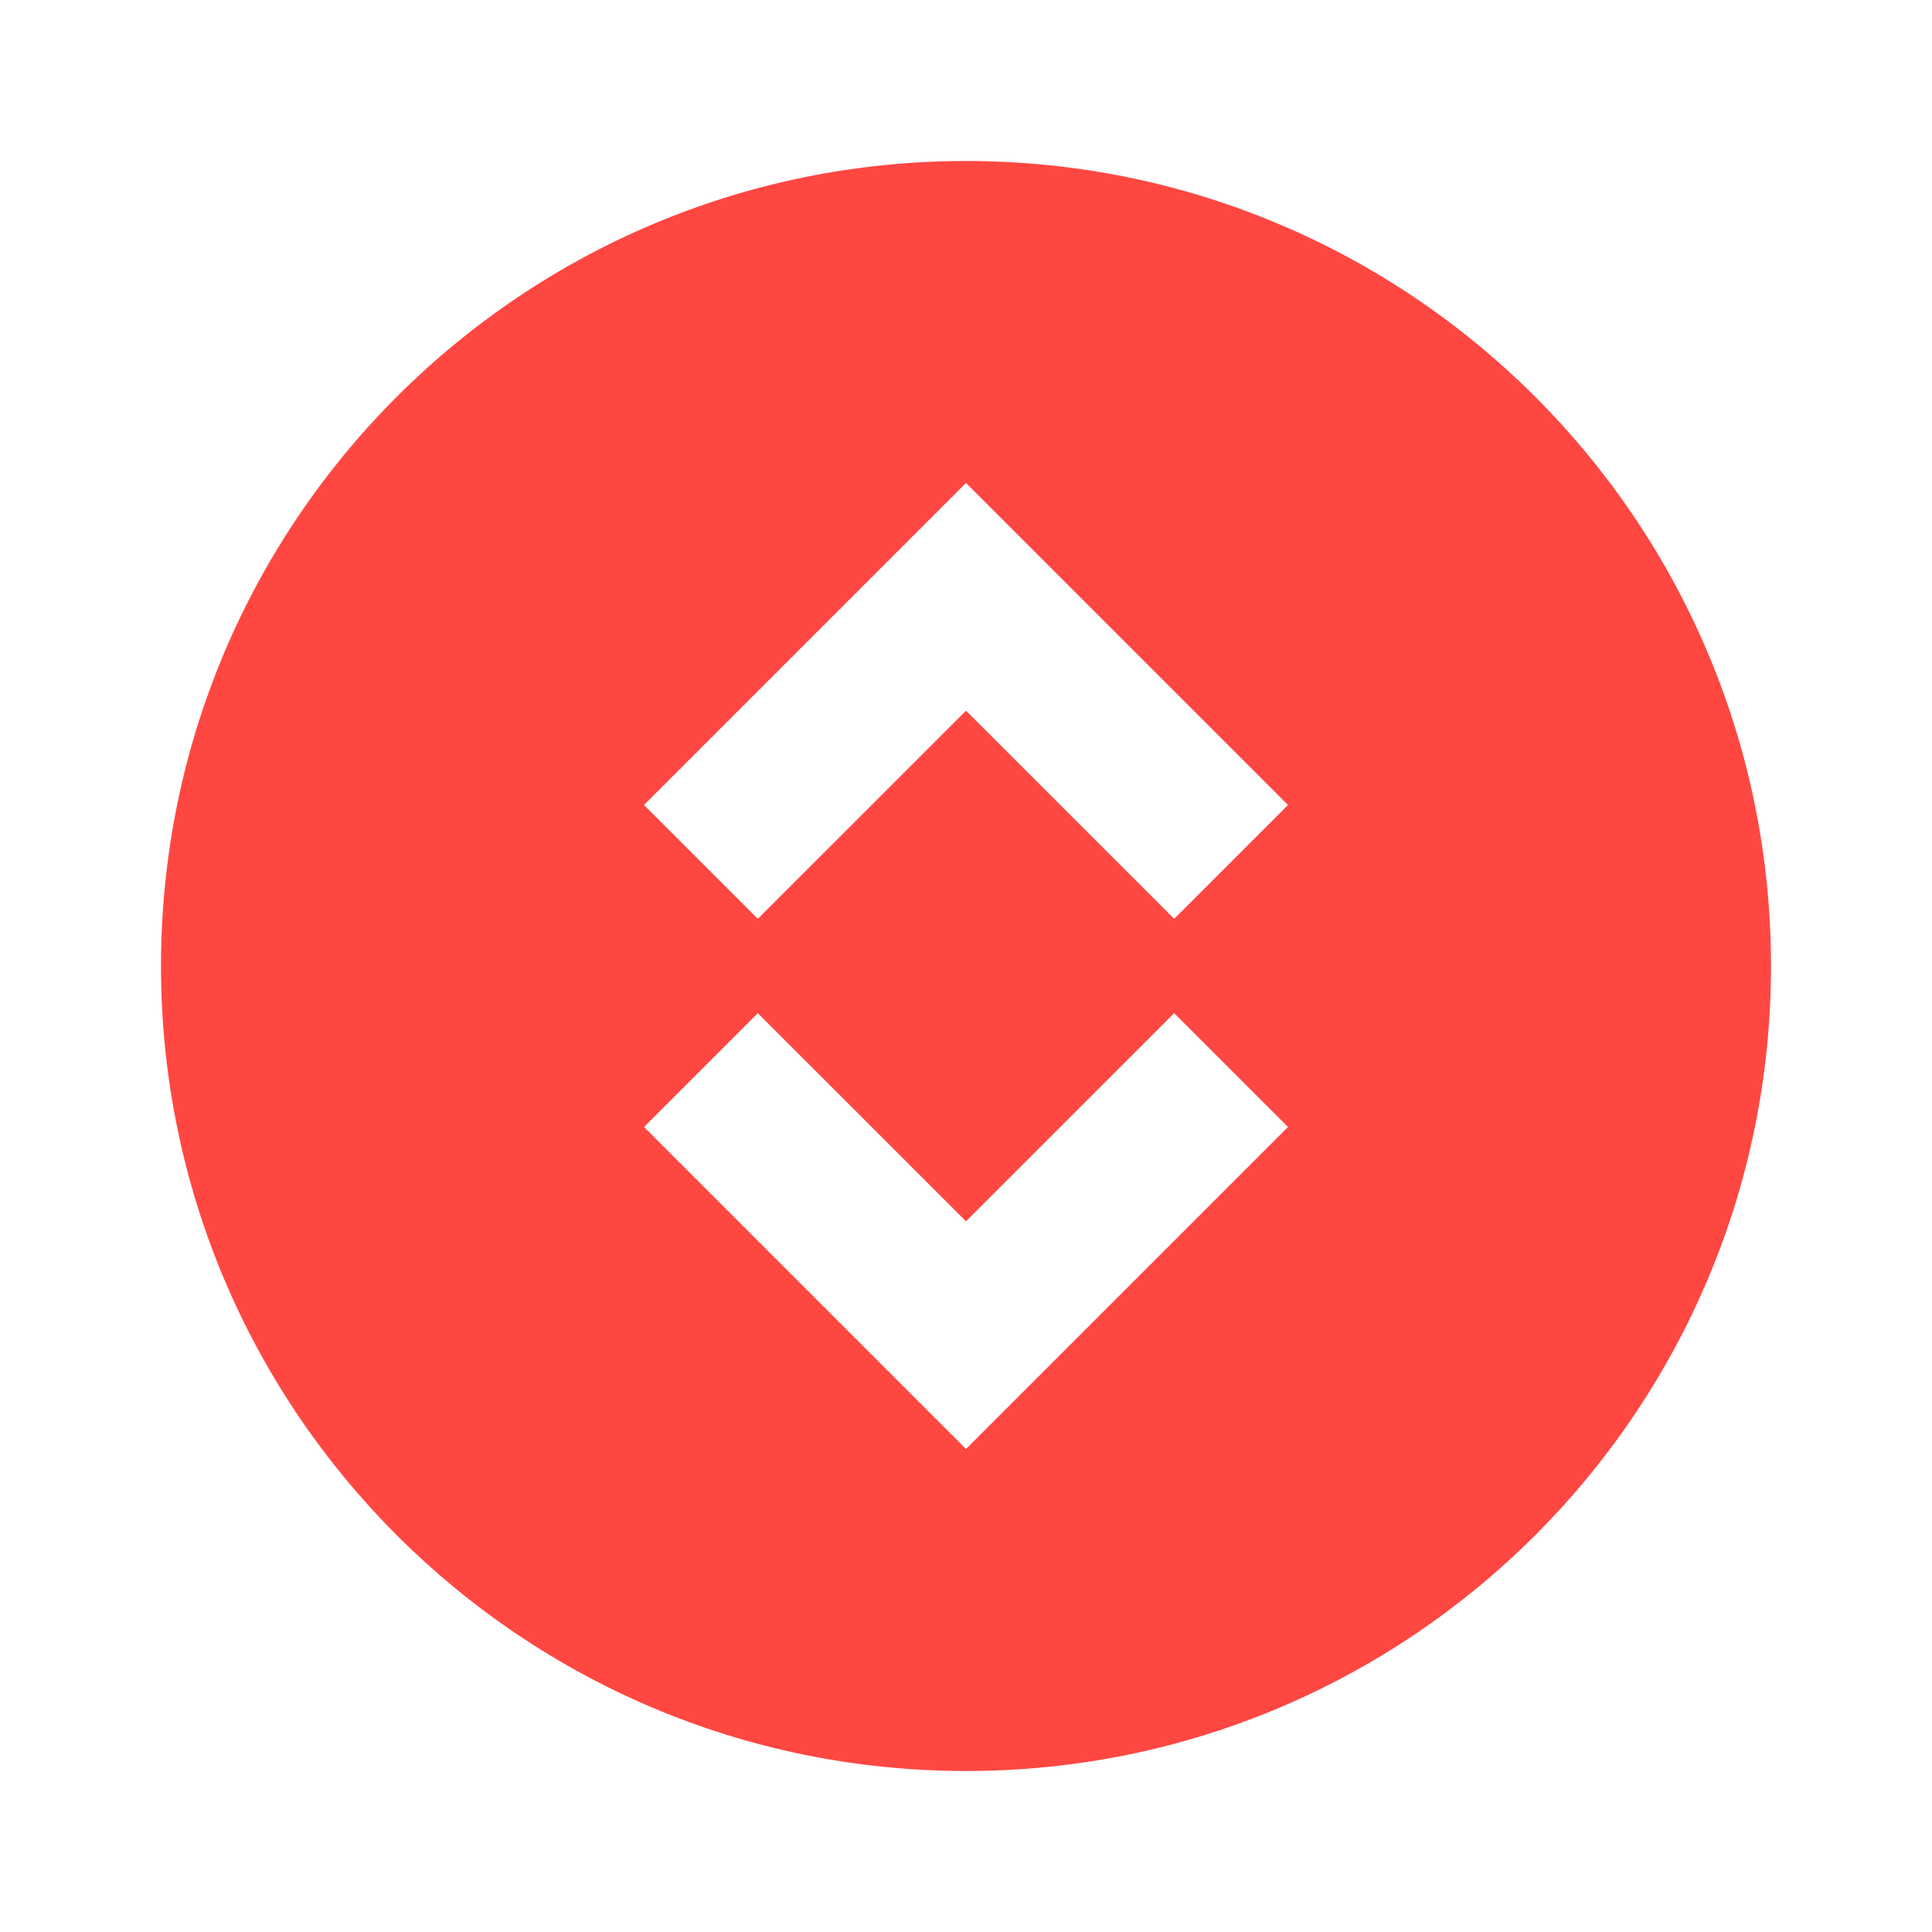 <svg xmlns="http://www.w3.org/2000/svg" viewBox="0 0 48 48">
  <path fill="#FF4742" d="M24,4C12.954,4,4,12.954,4,24s8.954,20,20,20s20-8.954,20-20S35.046,4,24,4z M32,20l-2.828,2.828 L24,17.657l-5.172,5.171L16,20l8-8L32,20z M16,28l2.828-2.828L24,30.343l5.172-5.171L32,28l-8,8L16,28z"/>
</svg>
